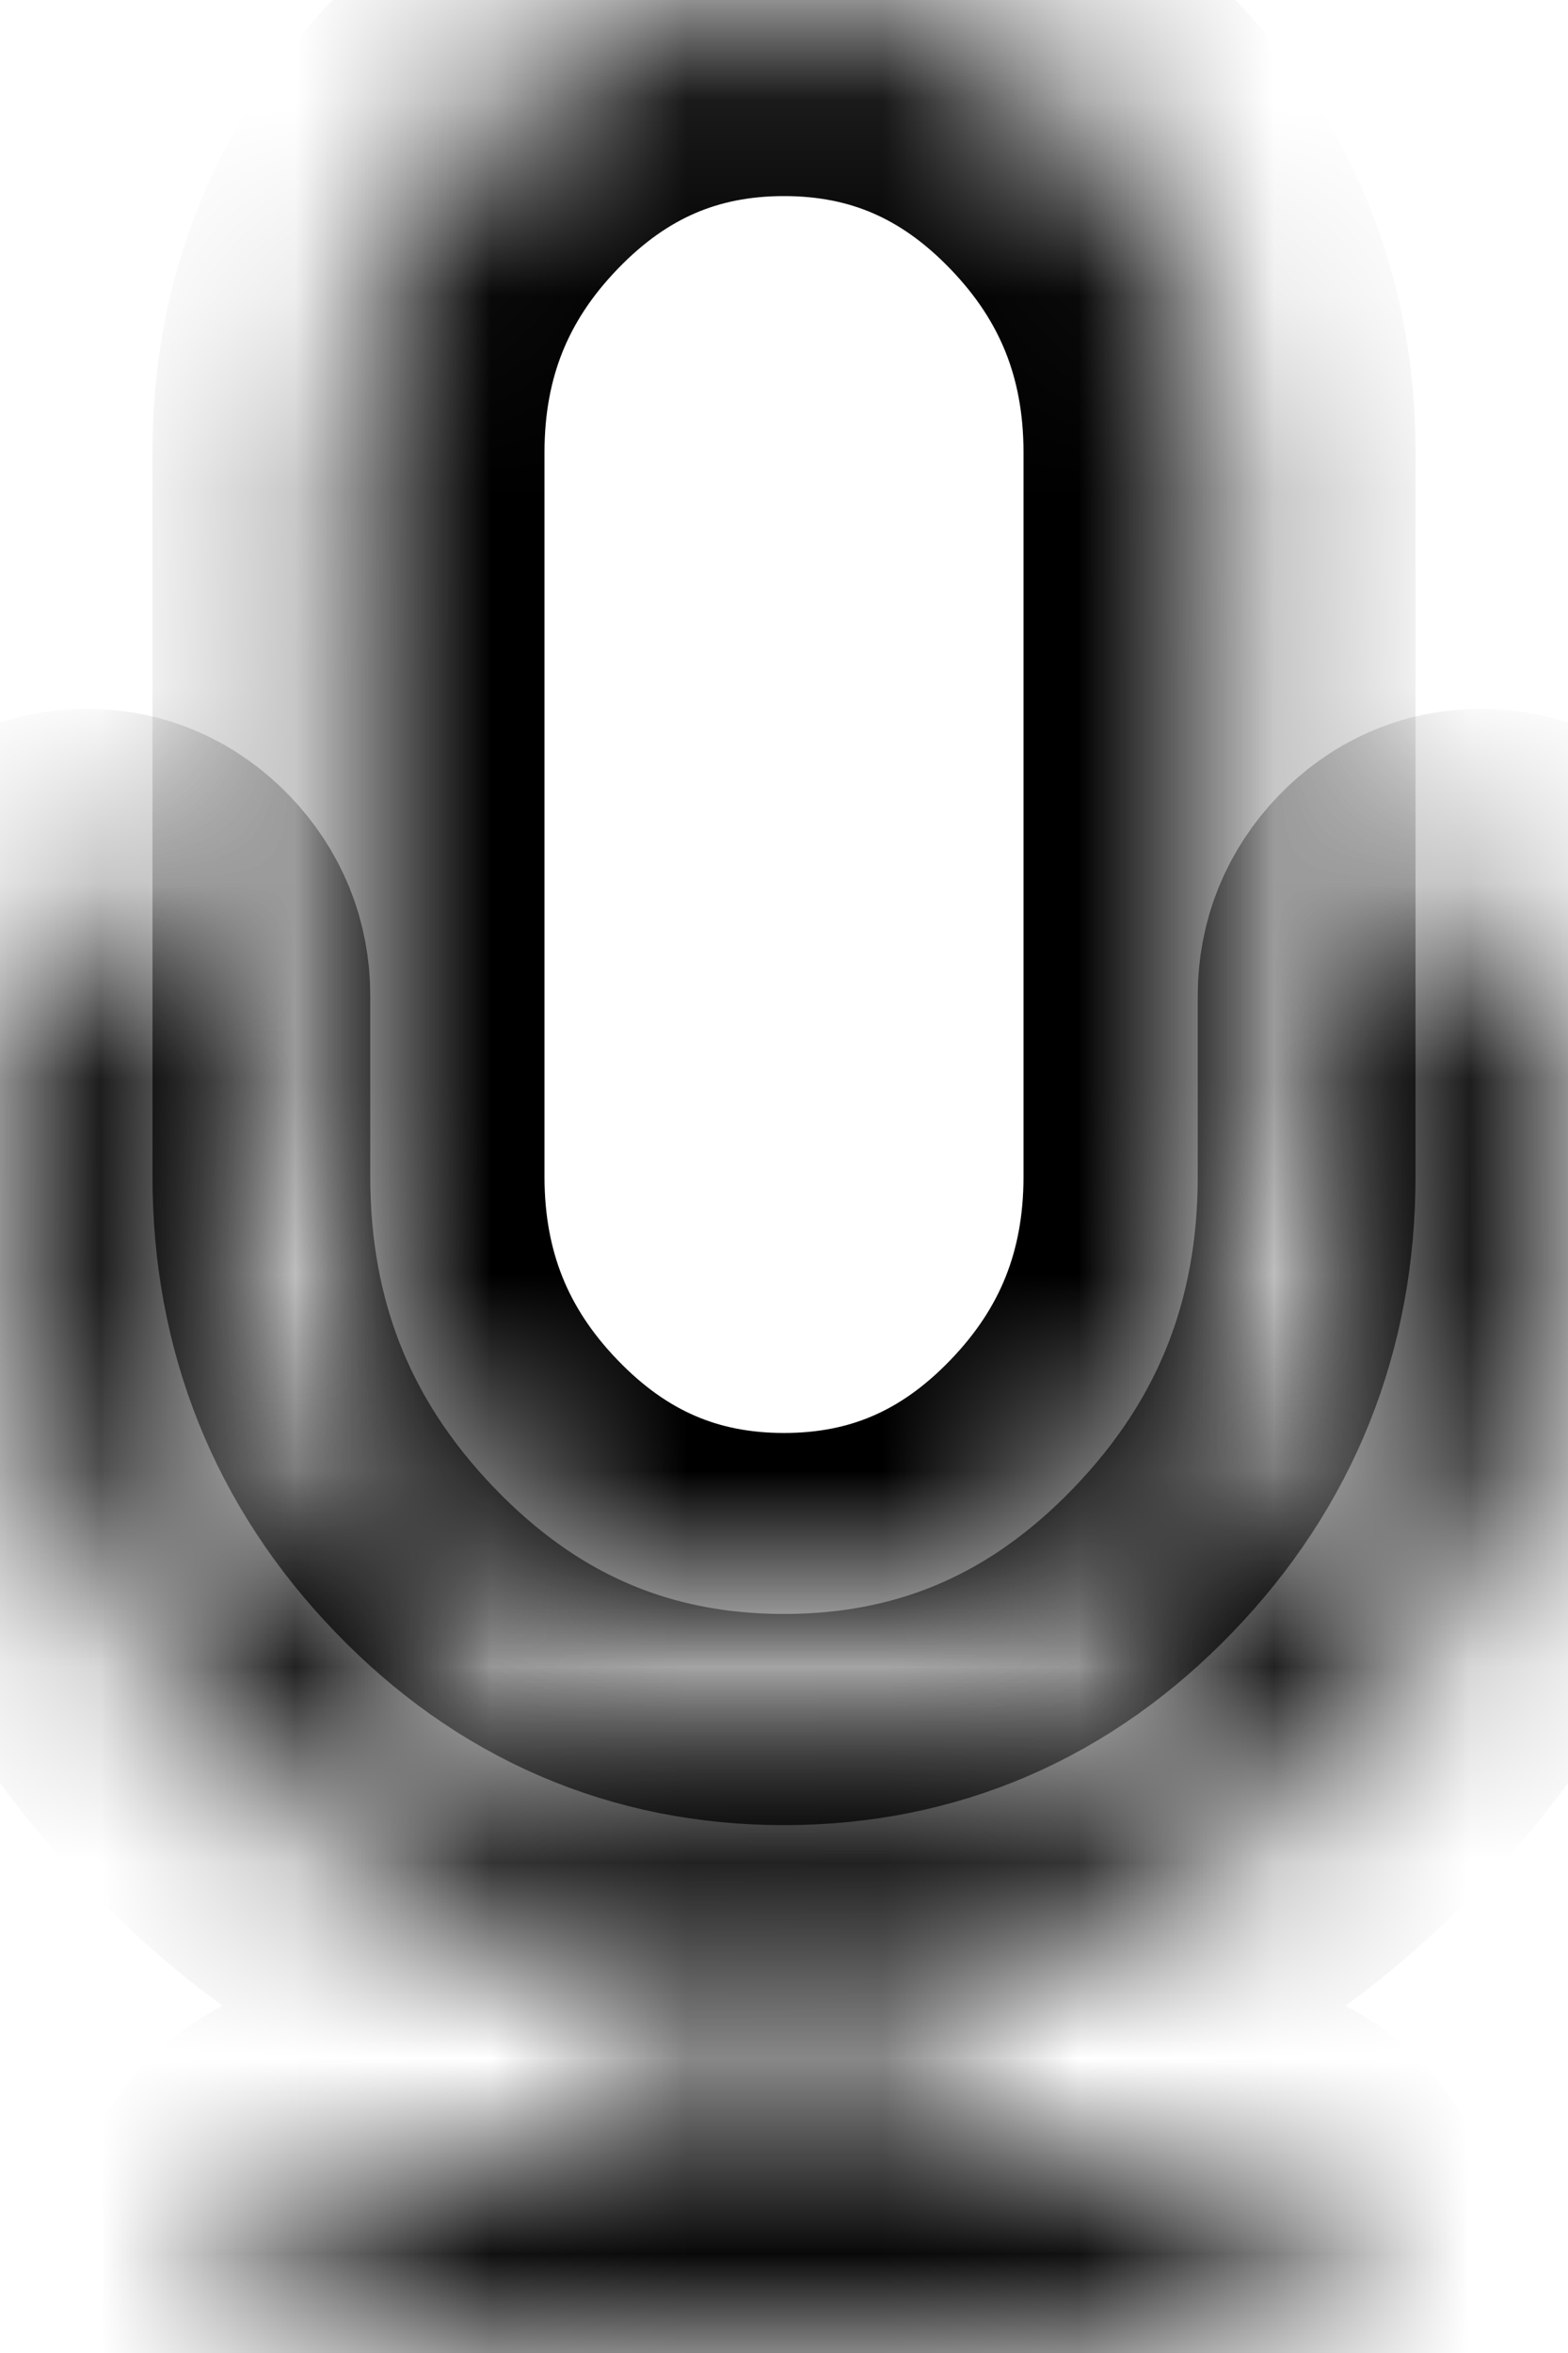 ﻿<?xml version="1.0" encoding="utf-8"?>
<svg version="1.1" xmlns:xlink="http://www.w3.org/1999/xlink" width="8px" height="12px" xmlns="http://www.w3.org/2000/svg">
  <defs>
    <mask fill="white" id="clip64">
      <path d="M 7.868 4.752  C 7.956 4.844  8 4.952  8 5.077  L 8 6  C 8 7.062  7.659 7.987  6.976 8.773  C 6.293 9.559  5.449 10.01  4.444 10.125  L 4.444 11.077  L 6.222 11.077  C 6.343 11.077  6.447 11.123  6.535 11.214  C 6.623 11.305  6.667 11.413  6.667 11.538  C 6.667 11.663  6.623 11.772  6.535 11.863  C 6.447 11.954  6.343 12  6.222 12  L 1.778 12  C 1.657 12  1.553 11.954  1.465 11.863  C 1.377 11.772  1.333 11.663  1.333 11.538  C 1.333 11.413  1.377 11.305  1.465 11.214  C 1.553 11.123  1.657 11.077  1.778 11.077  L 3.556 11.077  L 3.556 10.125  C 2.551 10.01  1.707 9.559  1.024 8.773  C 0.341 7.987  0 7.062  0 6  L 0 5.077  C 0 4.952  0.044 4.844  0.132 4.752  C 0.22 4.661  0.324 4.615  0.444 4.615  C 0.565 4.615  0.669 4.661  0.757 4.752  C 0.845 4.844  0.889 4.952  0.889 5.077  L 0.889 6  C 0.889 6.889  1.193 7.65  1.802 8.282  C 2.411 8.915  3.144 9.231  4 9.231  C 4.856 9.231  5.589 8.915  6.198 8.282  C 6.807 7.65  7.111 6.889  7.111 6  L 7.111 5.077  C 7.111 4.952  7.155 4.844  7.243 4.752  C 7.331 4.661  7.435 4.615  7.556 4.615  C 7.676 4.615  7.78 4.661  7.868 4.752  Z M 5.569 0.678  C 6.005 1.13  6.222 1.673  6.222 2.308  L 6.222 6  C 6.222 6.635  6.005 7.178  5.569 7.63  C 5.134 8.082  4.611 8.308  4 8.308  C 3.389 8.308  2.866 8.082  2.431 7.63  C 1.995 7.178  1.778 6.635  1.778 6  L 1.778 2.308  C 1.778 1.673  1.995 1.13  2.431 0.678  C 2.866 0.226  3.389 0  4 0  C 4.611 0  5.134 0.226  5.569 0.678  Z " fill-rule="evenodd" />
    </mask>
  </defs>
  <g transform="matrix(1 0 0 1 -307 -7058 )">
    <path d="M 7.868 4.752  C 7.956 4.844  8 4.952  8 5.077  L 8 6  C 8 7.062  7.659 7.987  6.976 8.773  C 6.293 9.559  5.449 10.01  4.444 10.125  L 4.444 11.077  L 6.222 11.077  C 6.343 11.077  6.447 11.123  6.535 11.214  C 6.623 11.305  6.667 11.413  6.667 11.538  C 6.667 11.663  6.623 11.772  6.535 11.863  C 6.447 11.954  6.343 12  6.222 12  L 1.778 12  C 1.657 12  1.553 11.954  1.465 11.863  C 1.377 11.772  1.333 11.663  1.333 11.538  C 1.333 11.413  1.377 11.305  1.465 11.214  C 1.553 11.123  1.657 11.077  1.778 11.077  L 3.556 11.077  L 3.556 10.125  C 2.551 10.01  1.707 9.559  1.024 8.773  C 0.341 7.987  0 7.062  0 6  L 0 5.077  C 0 4.952  0.044 4.844  0.132 4.752  C 0.22 4.661  0.324 4.615  0.444 4.615  C 0.565 4.615  0.669 4.661  0.757 4.752  C 0.845 4.844  0.889 4.952  0.889 5.077  L 0.889 6  C 0.889 6.889  1.193 7.65  1.802 8.282  C 2.411 8.915  3.144 9.231  4 9.231  C 4.856 9.231  5.589 8.915  6.198 8.282  C 6.807 7.65  7.111 6.889  7.111 6  L 7.111 5.077  C 7.111 4.952  7.155 4.844  7.243 4.752  C 7.331 4.661  7.435 4.615  7.556 4.615  C 7.676 4.615  7.78 4.661  7.868 4.752  Z M 5.569 0.678  C 6.005 1.13  6.222 1.673  6.222 2.308  L 6.222 6  C 6.222 6.635  6.005 7.178  5.569 7.63  C 5.134 8.082  4.611 8.308  4 8.308  C 3.389 8.308  2.866 8.082  2.431 7.63  C 1.995 7.178  1.778 6.635  1.778 6  L 1.778 2.308  C 1.778 1.673  1.995 1.13  2.431 0.678  C 2.866 0.226  3.389 0  4 0  C 4.611 0  5.134 0.226  5.569 0.678  Z " fill-rule="nonzero" fill="#000000" stroke="none" fill-opacity="0" transform="matrix(1 0 0 1 307 7058 )" />
    <path d="M 7.868 4.752  C 7.956 4.844  8 4.952  8 5.077  L 8 6  C 8 7.062  7.659 7.987  6.976 8.773  C 6.293 9.559  5.449 10.01  4.444 10.125  L 4.444 11.077  L 6.222 11.077  C 6.343 11.077  6.447 11.123  6.535 11.214  C 6.623 11.305  6.667 11.413  6.667 11.538  C 6.667 11.663  6.623 11.772  6.535 11.863  C 6.447 11.954  6.343 12  6.222 12  L 1.778 12  C 1.657 12  1.553 11.954  1.465 11.863  C 1.377 11.772  1.333 11.663  1.333 11.538  C 1.333 11.413  1.377 11.305  1.465 11.214  C 1.553 11.123  1.657 11.077  1.778 11.077  L 3.556 11.077  L 3.556 10.125  C 2.551 10.01  1.707 9.559  1.024 8.773  C 0.341 7.987  0 7.062  0 6  L 0 5.077  C 0 4.952  0.044 4.844  0.132 4.752  C 0.22 4.661  0.324 4.615  0.444 4.615  C 0.565 4.615  0.669 4.661  0.757 4.752  C 0.845 4.844  0.889 4.952  0.889 5.077  L 0.889 6  C 0.889 6.889  1.193 7.65  1.802 8.282  C 2.411 8.915  3.144 9.231  4 9.231  C 4.856 9.231  5.589 8.915  6.198 8.282  C 6.807 7.65  7.111 6.889  7.111 6  L 7.111 5.077  C 7.111 4.952  7.155 4.844  7.243 4.752  C 7.331 4.661  7.435 4.615  7.556 4.615  C 7.676 4.615  7.78 4.661  7.868 4.752  Z " stroke-width="2" stroke="#000000" fill="none" transform="matrix(1 0 0 1 307 7058 )" mask="url(#clip64)" />
    <path d="M 5.569 0.678  C 6.005 1.13  6.222 1.673  6.222 2.308  L 6.222 6  C 6.222 6.635  6.005 7.178  5.569 7.63  C 5.134 8.082  4.611 8.308  4 8.308  C 3.389 8.308  2.866 8.082  2.431 7.63  C 1.995 7.178  1.778 6.635  1.778 6  L 1.778 2.308  C 1.778 1.673  1.995 1.13  2.431 0.678  C 2.866 0.226  3.389 0  4 0  C 4.611 0  5.134 0.226  5.569 0.678  Z " stroke-width="2" stroke="#000000" fill="none" transform="matrix(1 0 0 1 307 7058 )" mask="url(#clip64)" />
  </g>
</svg>